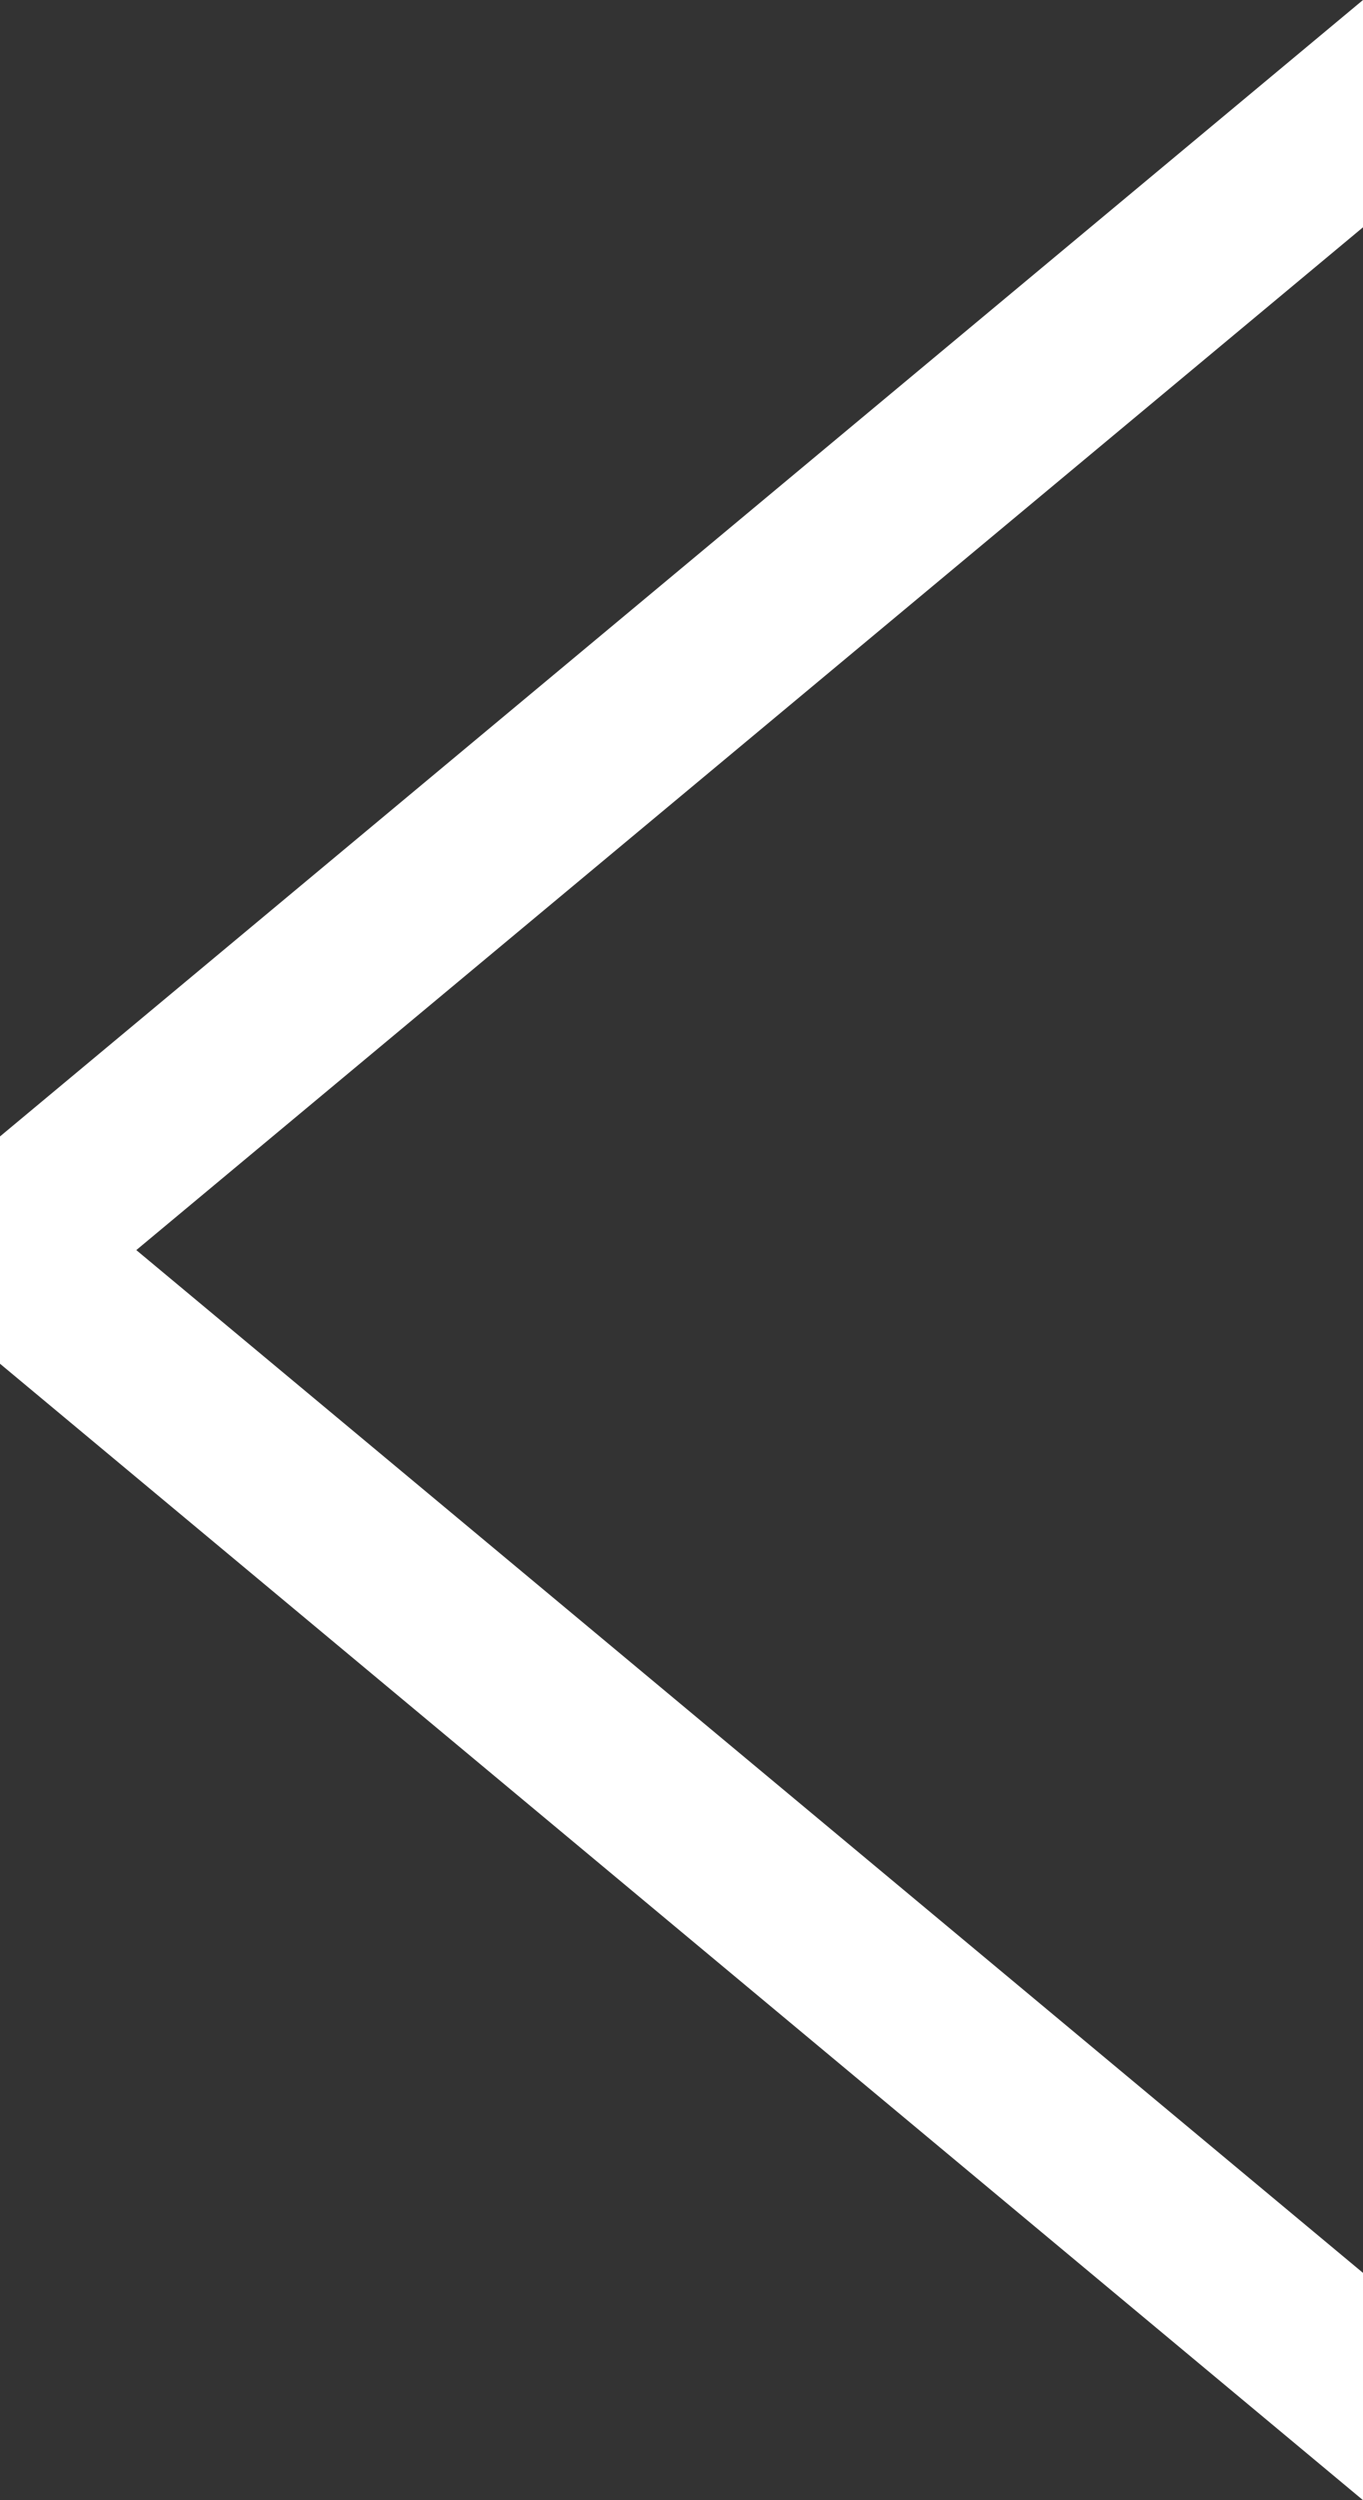<svg enable-background="new 0 0 6 11" viewBox="0 0 6 11" xmlns="http://www.w3.org/2000/svg"><rect x="0" y="0" width="6" height="11" fill="#333333" stroke="none"/><path clip-rule="evenodd" d="m6 10-5.4-4.5 5.4-4.5v-1l-6 5v1l6 5z" fill="#fff" fill-rule="evenodd"/></svg>